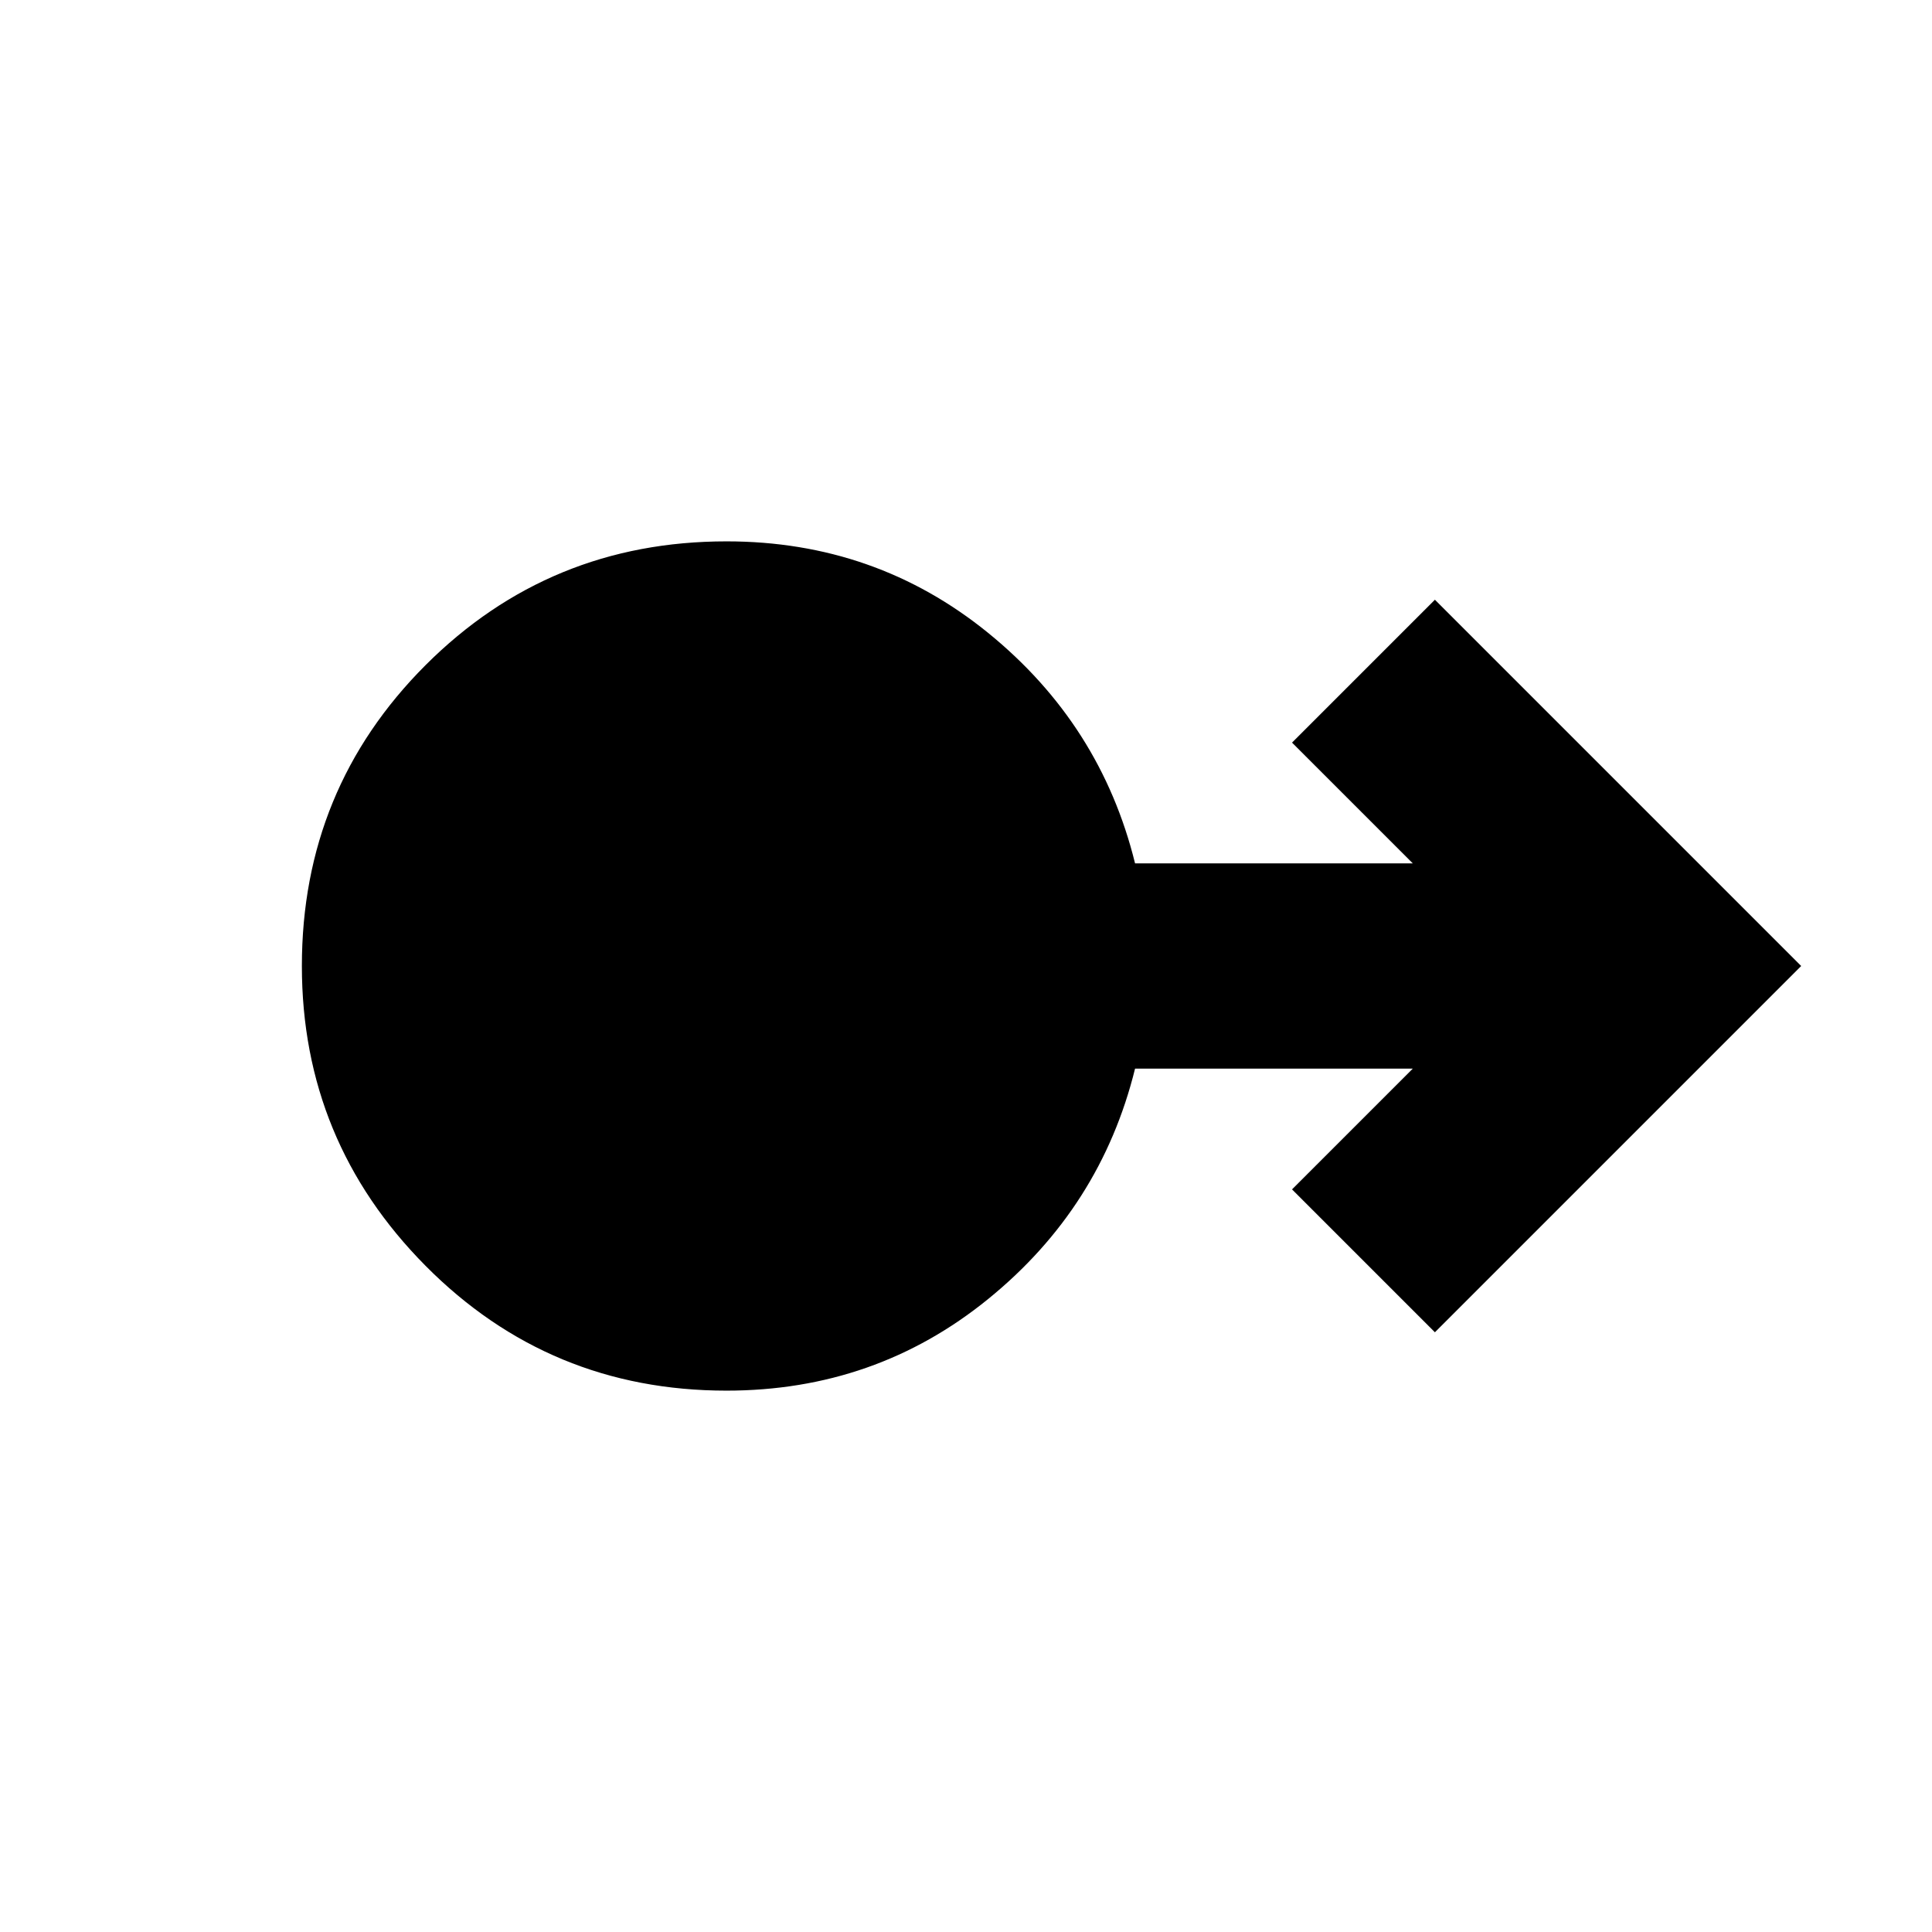 <svg xmlns="http://www.w3.org/2000/svg" height="24" width="24"><path d="M9.025 17.275q-2.2 0-3.738-1.55Q3.75 14.175 3.75 12q0-2.2 1.537-3.738 1.538-1.537 3.738-1.537 1.85 0 3.25 1.137Q13.675 9 14.1 10.725h3.45l-1.5-1.5 1.775-1.775 4.55 4.55-4.55 4.55-1.775-1.775 1.5-1.5H14.1q-.425 1.725-1.825 2.862-1.4 1.138-3.25 1.138Z"/></svg>